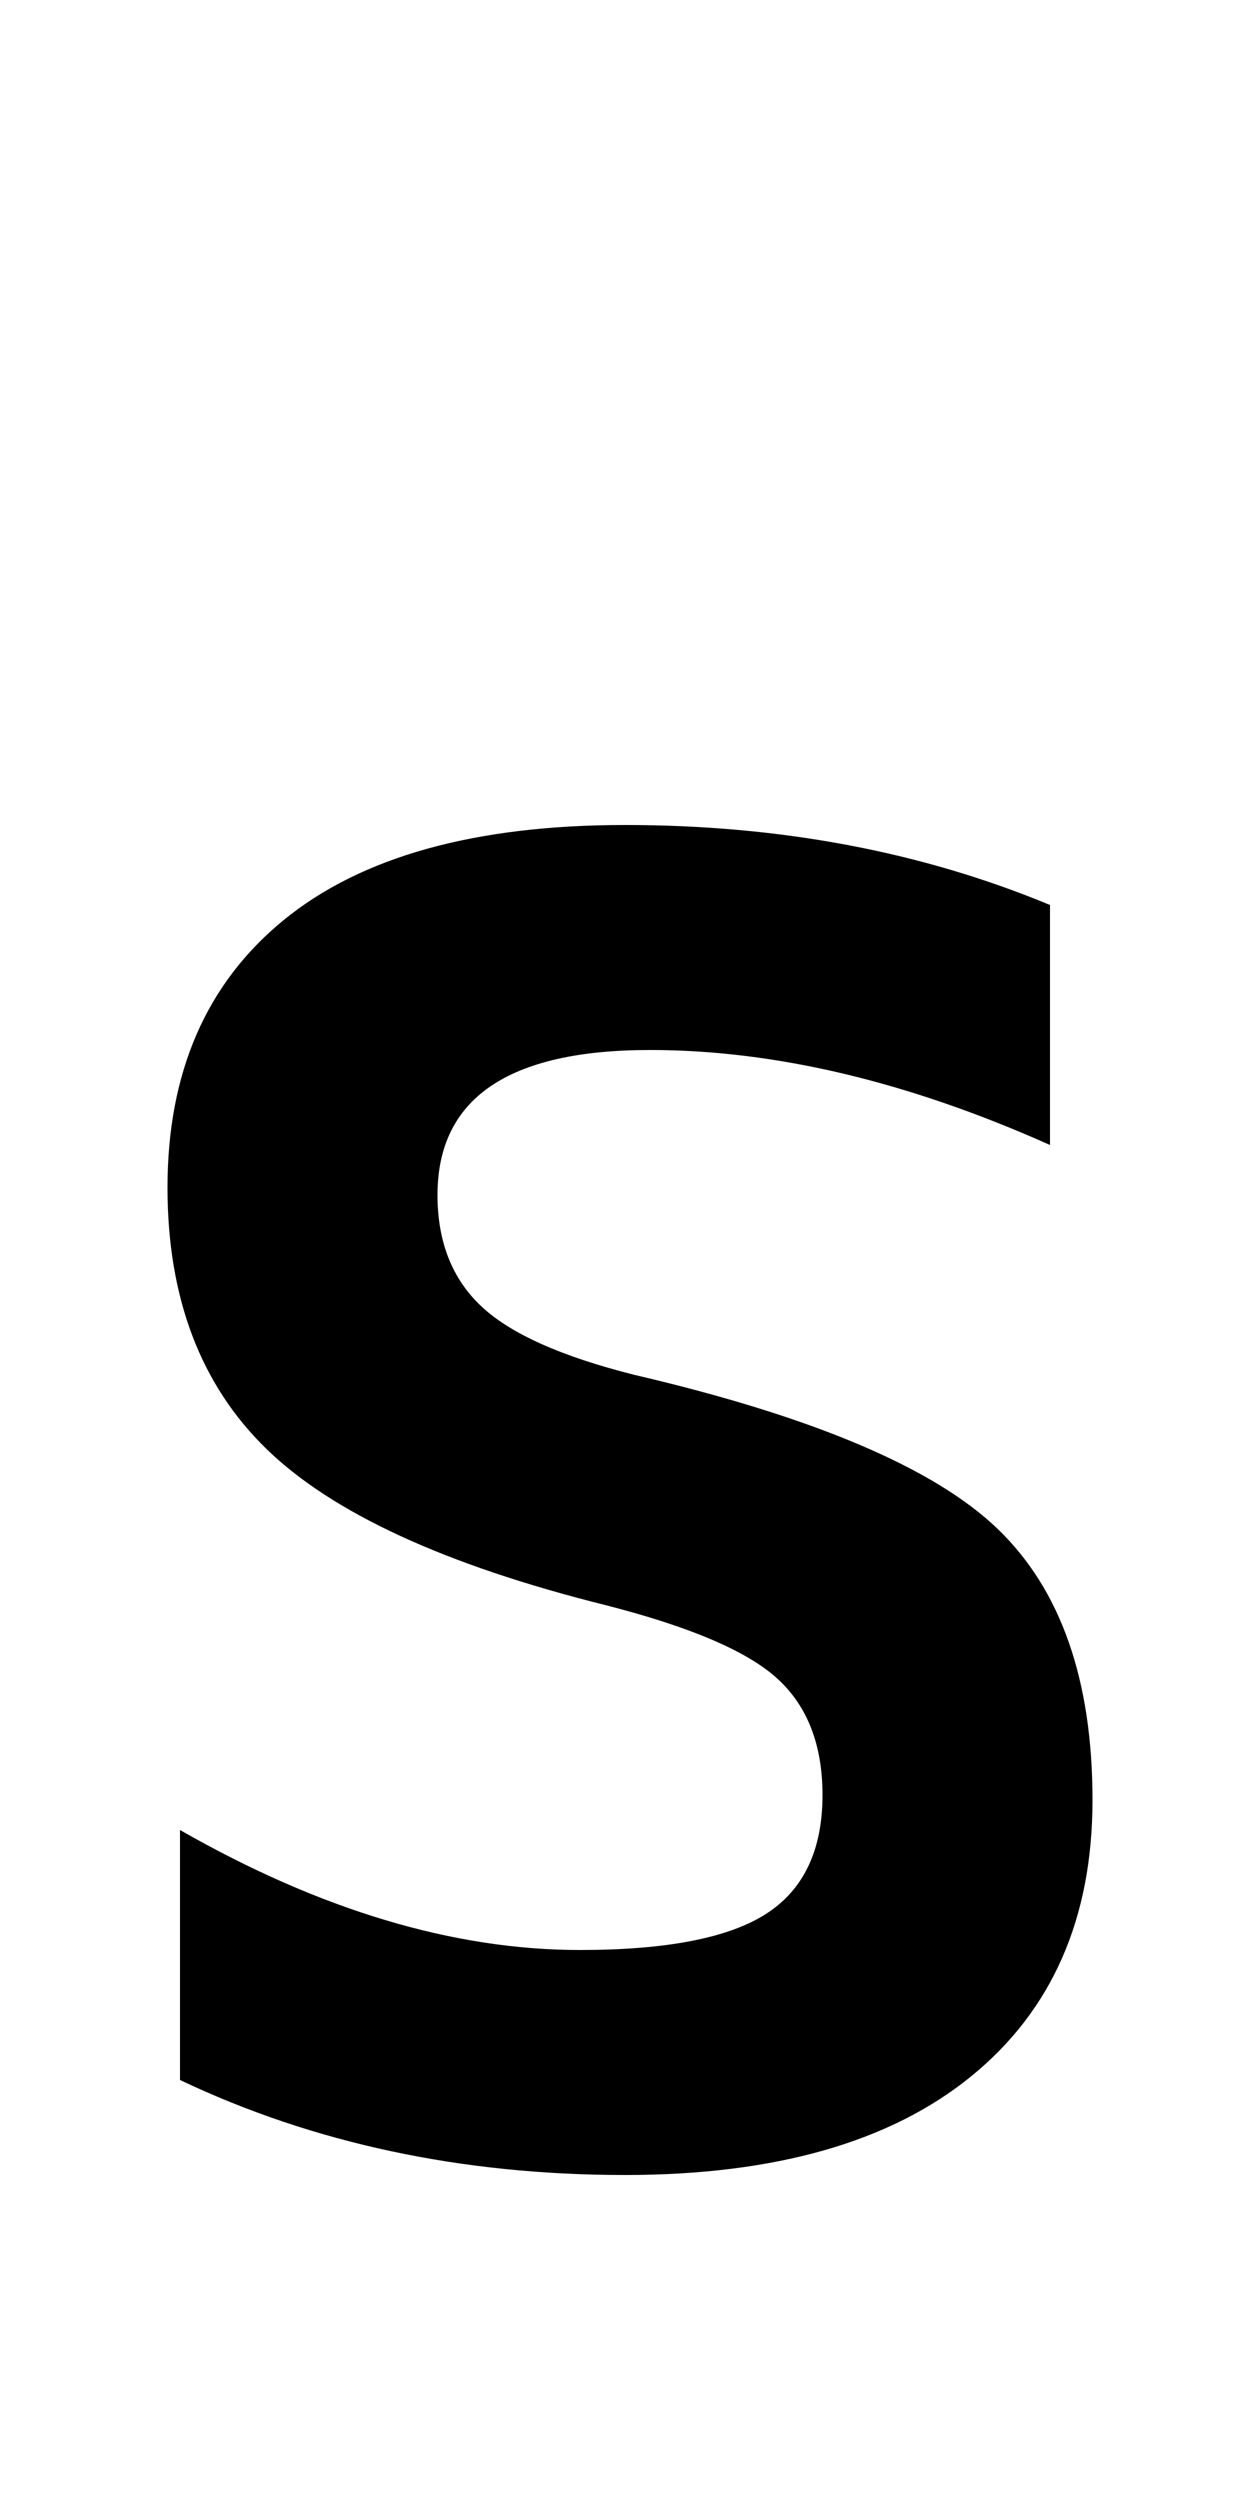 <svg xmlns="http://www.w3.org/2000/svg" viewBox="0 -860 500 1000">
    <path d="M260 440Q175 440 175 382Q175 354 192.5 337.5Q210 321 254 310Q361 285 399.0 248.5Q437 212 437 140Q437 69 388.5 29.5Q340 -10 250 -10Q152 -10 72 28V128Q156 80 232 80Q284 80 306.5 94.5Q329 109 329 142Q329 172 311.0 188.5Q293 205 242 218Q146 242 106.5 280.5Q67 319 67 385Q67 454 113.5 492.0Q160 530 250 530Q343 530 420 498V402Q335 440 260 440Z" transform="scale(1, -1)"/>
</svg>
